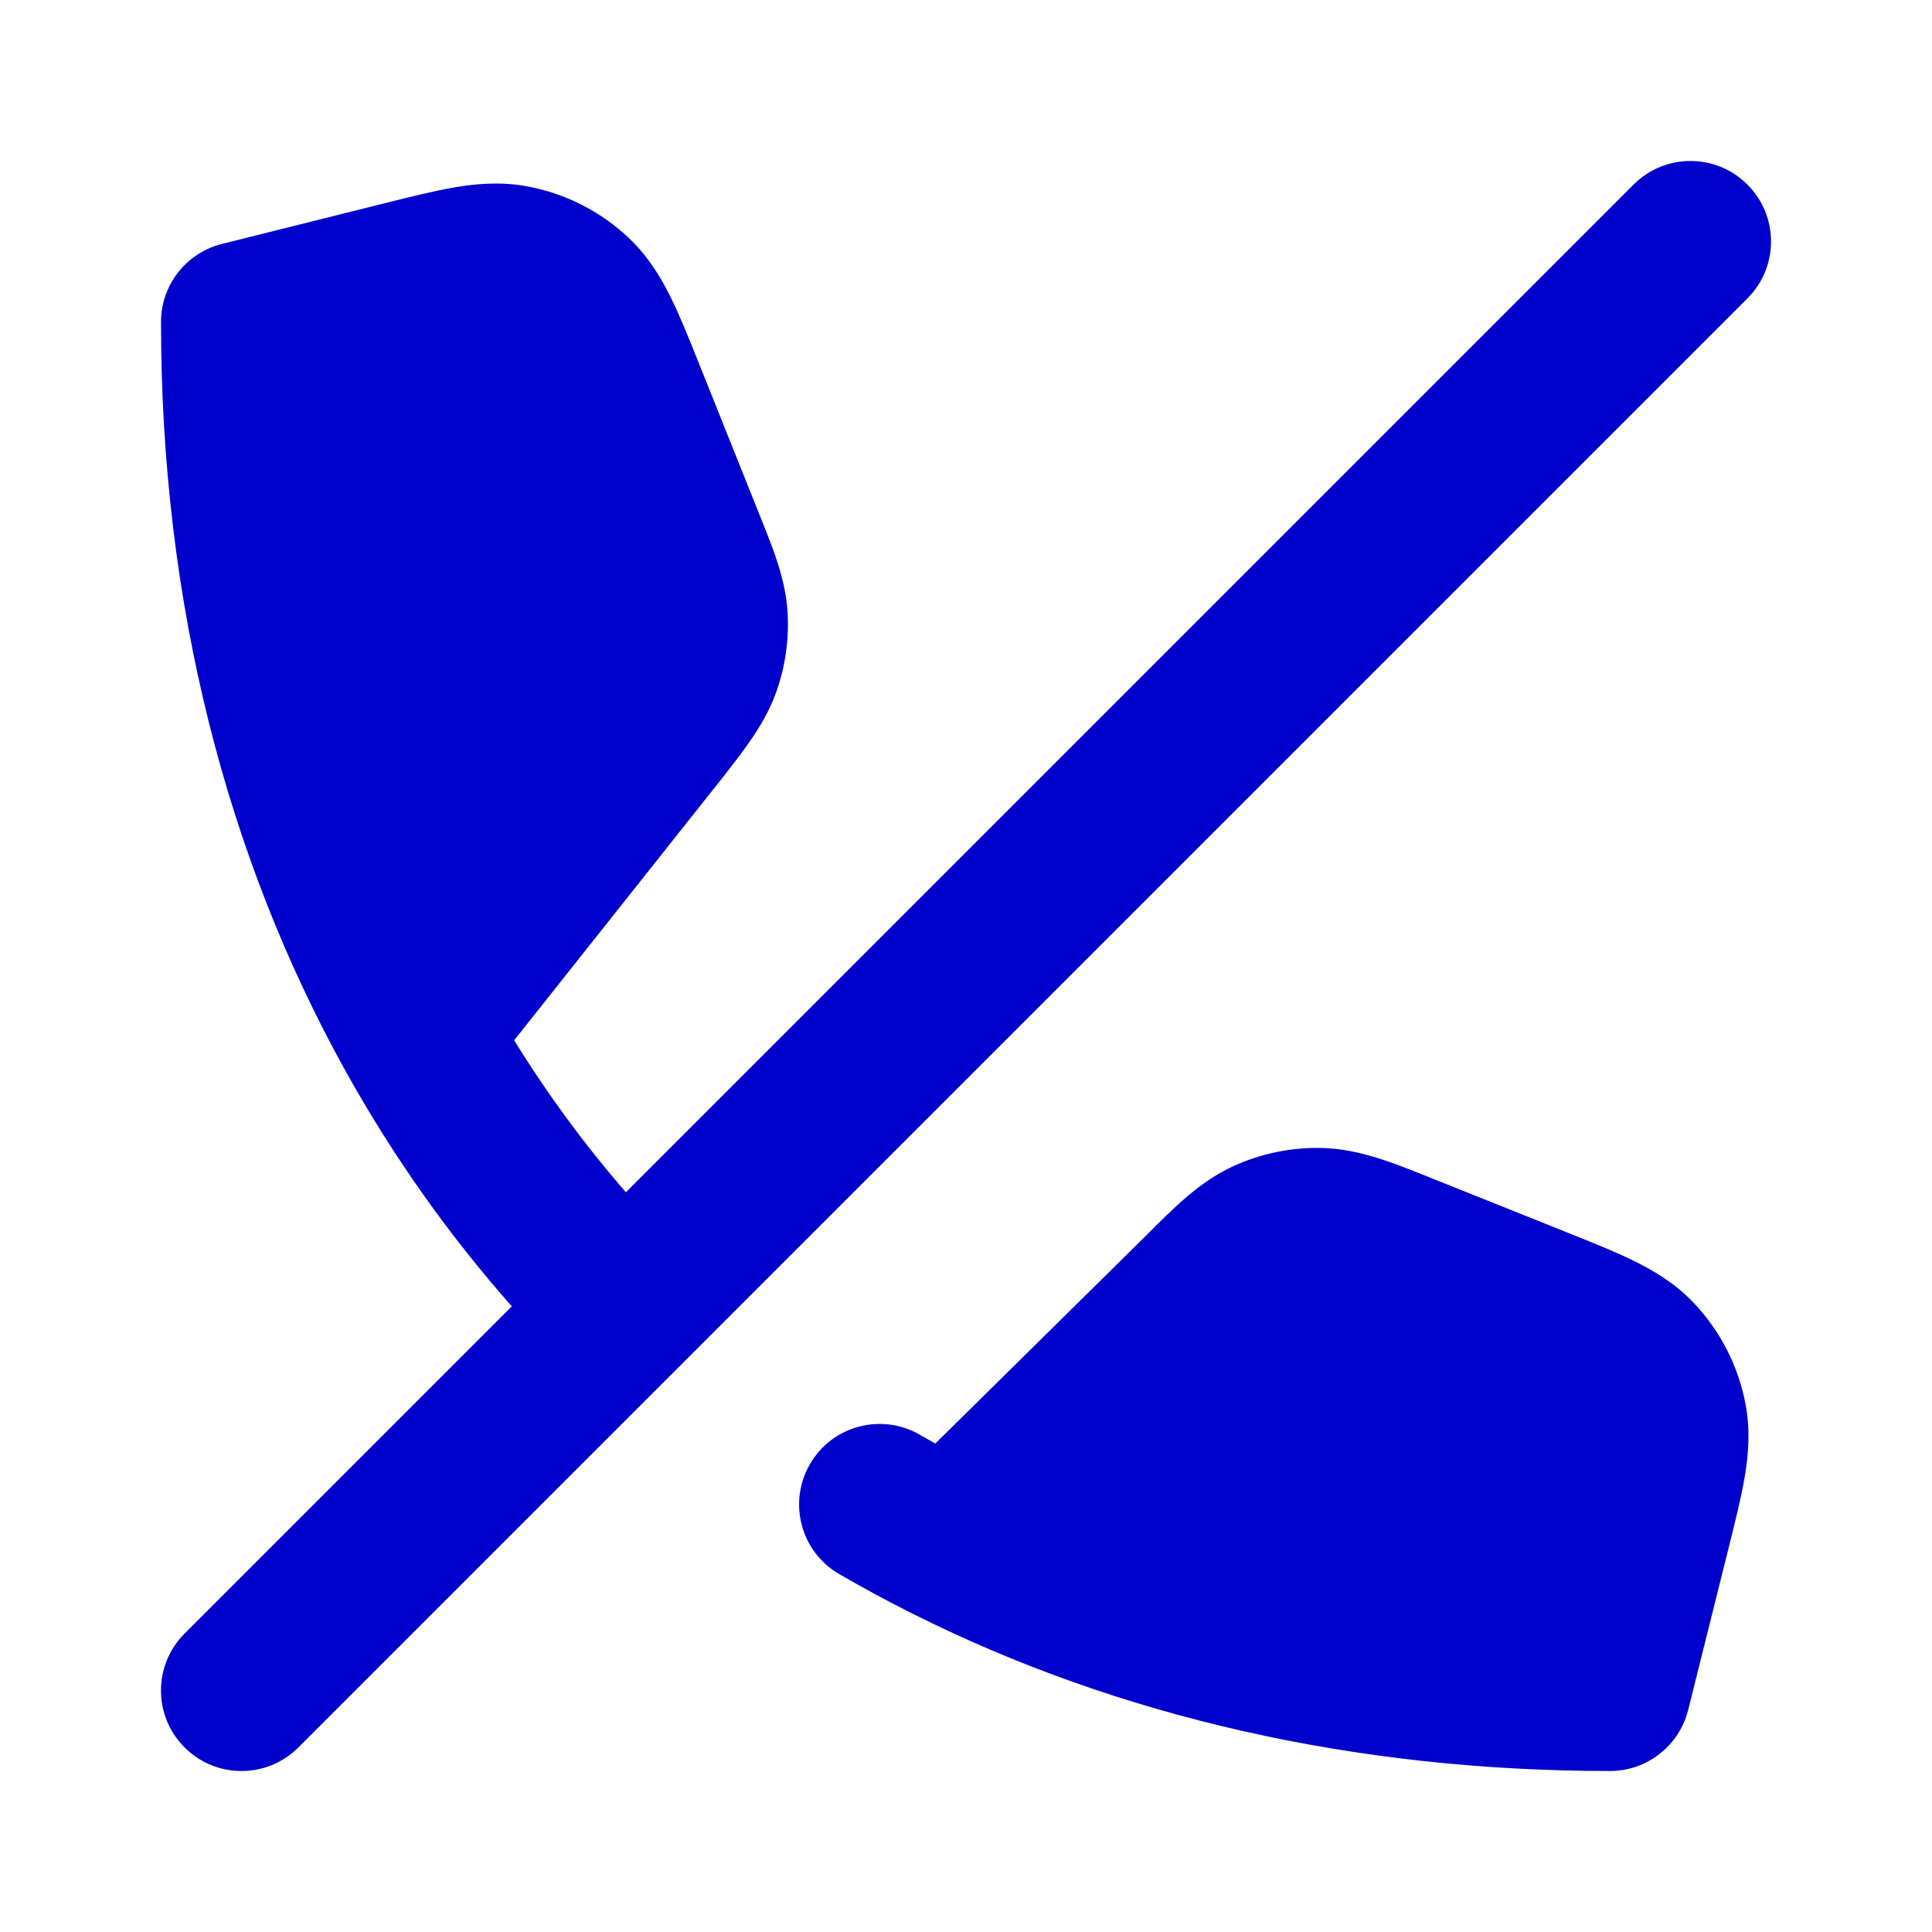 <svg width="24" height="24" viewBox="0 0 24 24" fill="none" xmlns="http://www.w3.org/2000/svg">
<path fill-rule="evenodd" clip-rule="evenodd" d="M21.707 2.293C22.098 2.683 22.098 3.317 21.707 3.707L3.707 21.707C3.317 22.098 2.683 22.098 2.293 21.707C1.902 21.317 1.902 20.683 2.293 20.293L6.358 16.228C5.579 15.347 4.895 14.382 4.313 13.341C4.307 13.33 4.301 13.32 4.295 13.309C2.811 10.64 2 7.481 2 4C2 3.541 2.313 3.141 2.758 3.03L4.725 2.538C4.736 2.535 4.746 2.533 4.757 2.53C5.09 2.447 5.392 2.371 5.651 2.327C5.93 2.28 6.231 2.255 6.555 2.316C7.028 2.405 7.466 2.628 7.815 2.96C8.054 3.187 8.21 3.446 8.335 3.7C8.451 3.935 8.567 4.225 8.694 4.543L9.417 6.35C9.429 6.38 9.441 6.41 9.453 6.44C9.604 6.814 9.755 7.19 9.782 7.588C9.806 7.936 9.756 8.285 9.637 8.612C9.501 8.987 9.252 9.307 9.003 9.625C8.984 9.65 8.964 9.675 8.944 9.701L8.938 9.708L6.387 12.923C6.802 13.594 7.266 14.225 7.775 14.811L20.293 2.293C20.683 1.902 21.317 1.902 21.707 2.293ZM15.306 14.493C15.66 14.329 16.048 14.249 16.438 14.261C16.886 14.275 17.313 14.447 17.738 14.618C17.772 14.632 17.806 14.646 17.841 14.659L19.457 15.306C19.775 15.433 20.065 15.549 20.3 15.665C20.554 15.79 20.813 15.946 21.04 16.185C21.372 16.534 21.595 16.972 21.684 17.445C21.745 17.769 21.72 18.07 21.673 18.349C21.629 18.608 21.553 18.91 21.47 19.243L20.971 21.242C20.859 21.688 20.459 22 20 22C16.814 22 13.895 21.321 11.373 20.064C11.359 20.058 11.345 20.05 11.331 20.043C11.023 19.889 10.721 19.725 10.425 19.554C9.947 19.277 9.785 18.665 10.062 18.187C10.339 17.709 10.951 17.547 11.429 17.824C11.492 17.86 11.555 17.897 11.619 17.932L14.176 15.409C14.201 15.384 14.227 15.359 14.252 15.334C14.575 15.009 14.9 14.683 15.306 14.493Z" fill="#0000CC"/>
</svg>
